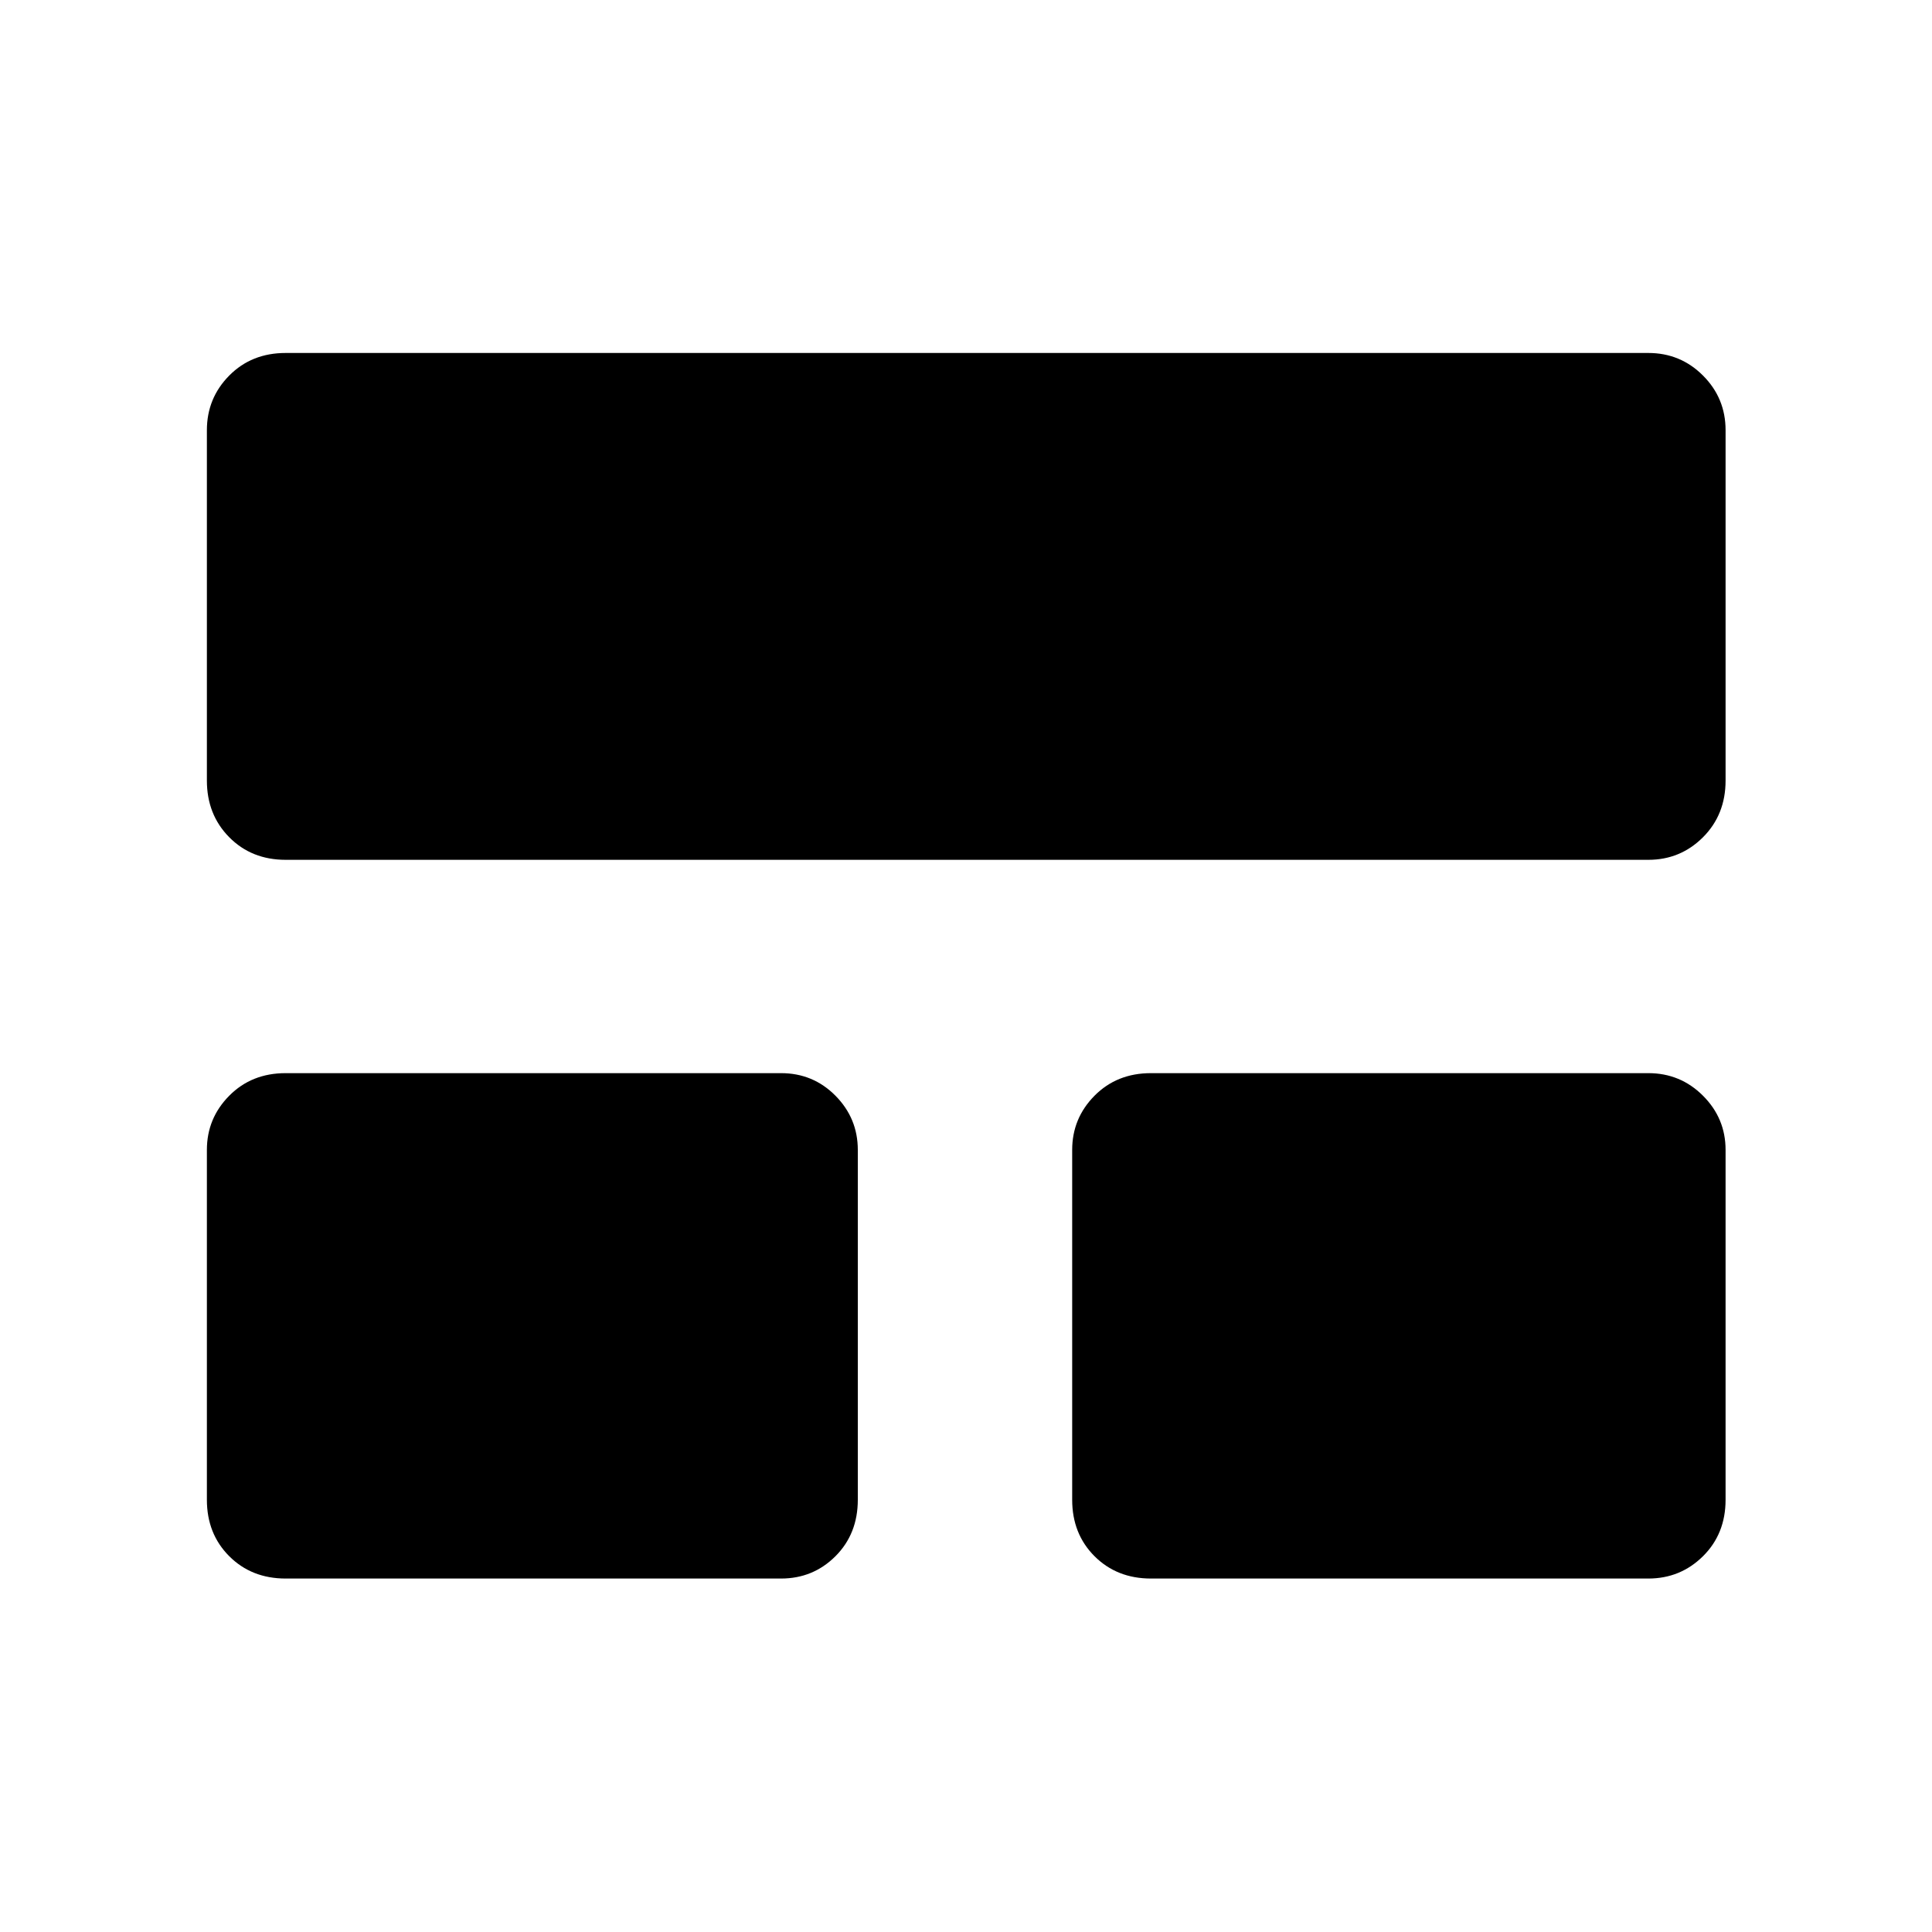 <svg xmlns="http://www.w3.org/2000/svg" height="48" viewBox="0 -960 960 960" width="48"><path d="M102.8-214.78v-173.83q0-15.71 11.11-26.93 11.1-11.22 28.05-11.22h246.13q15.94 0 27.05 11.22 11.1 11.22 11.1 26.93v173.83q0 16.94-11.1 28.05-11.11 11.1-27.05 11.1H141.96q-16.95 0-28.05-11.1-11.11-11.11-11.11-28.05Zm429.96 0v-173.83q0-15.71 11.1-26.93 11.11-11.22 28.05-11.22h247.13q15.95 0 27.17 11.22 11.22 11.22 11.22 26.93v173.83q0 16.94-11.22 28.05-11.22 11.1-27.17 11.1H571.91q-16.94 0-28.05-11.1-11.1-11.11-11.1-28.05ZM102.8-572.15v-174.07q0-15.94 11.11-27.17 11.1-11.22 28.05-11.22h677.08q15.95 0 27.17 11.22 11.22 11.23 11.22 27.17v174.07q0 16.94-11.22 28.17-11.22 11.22-27.17 11.22H141.96q-16.95 0-28.05-11.22-11.11-11.23-11.11-28.17Z"/></svg>